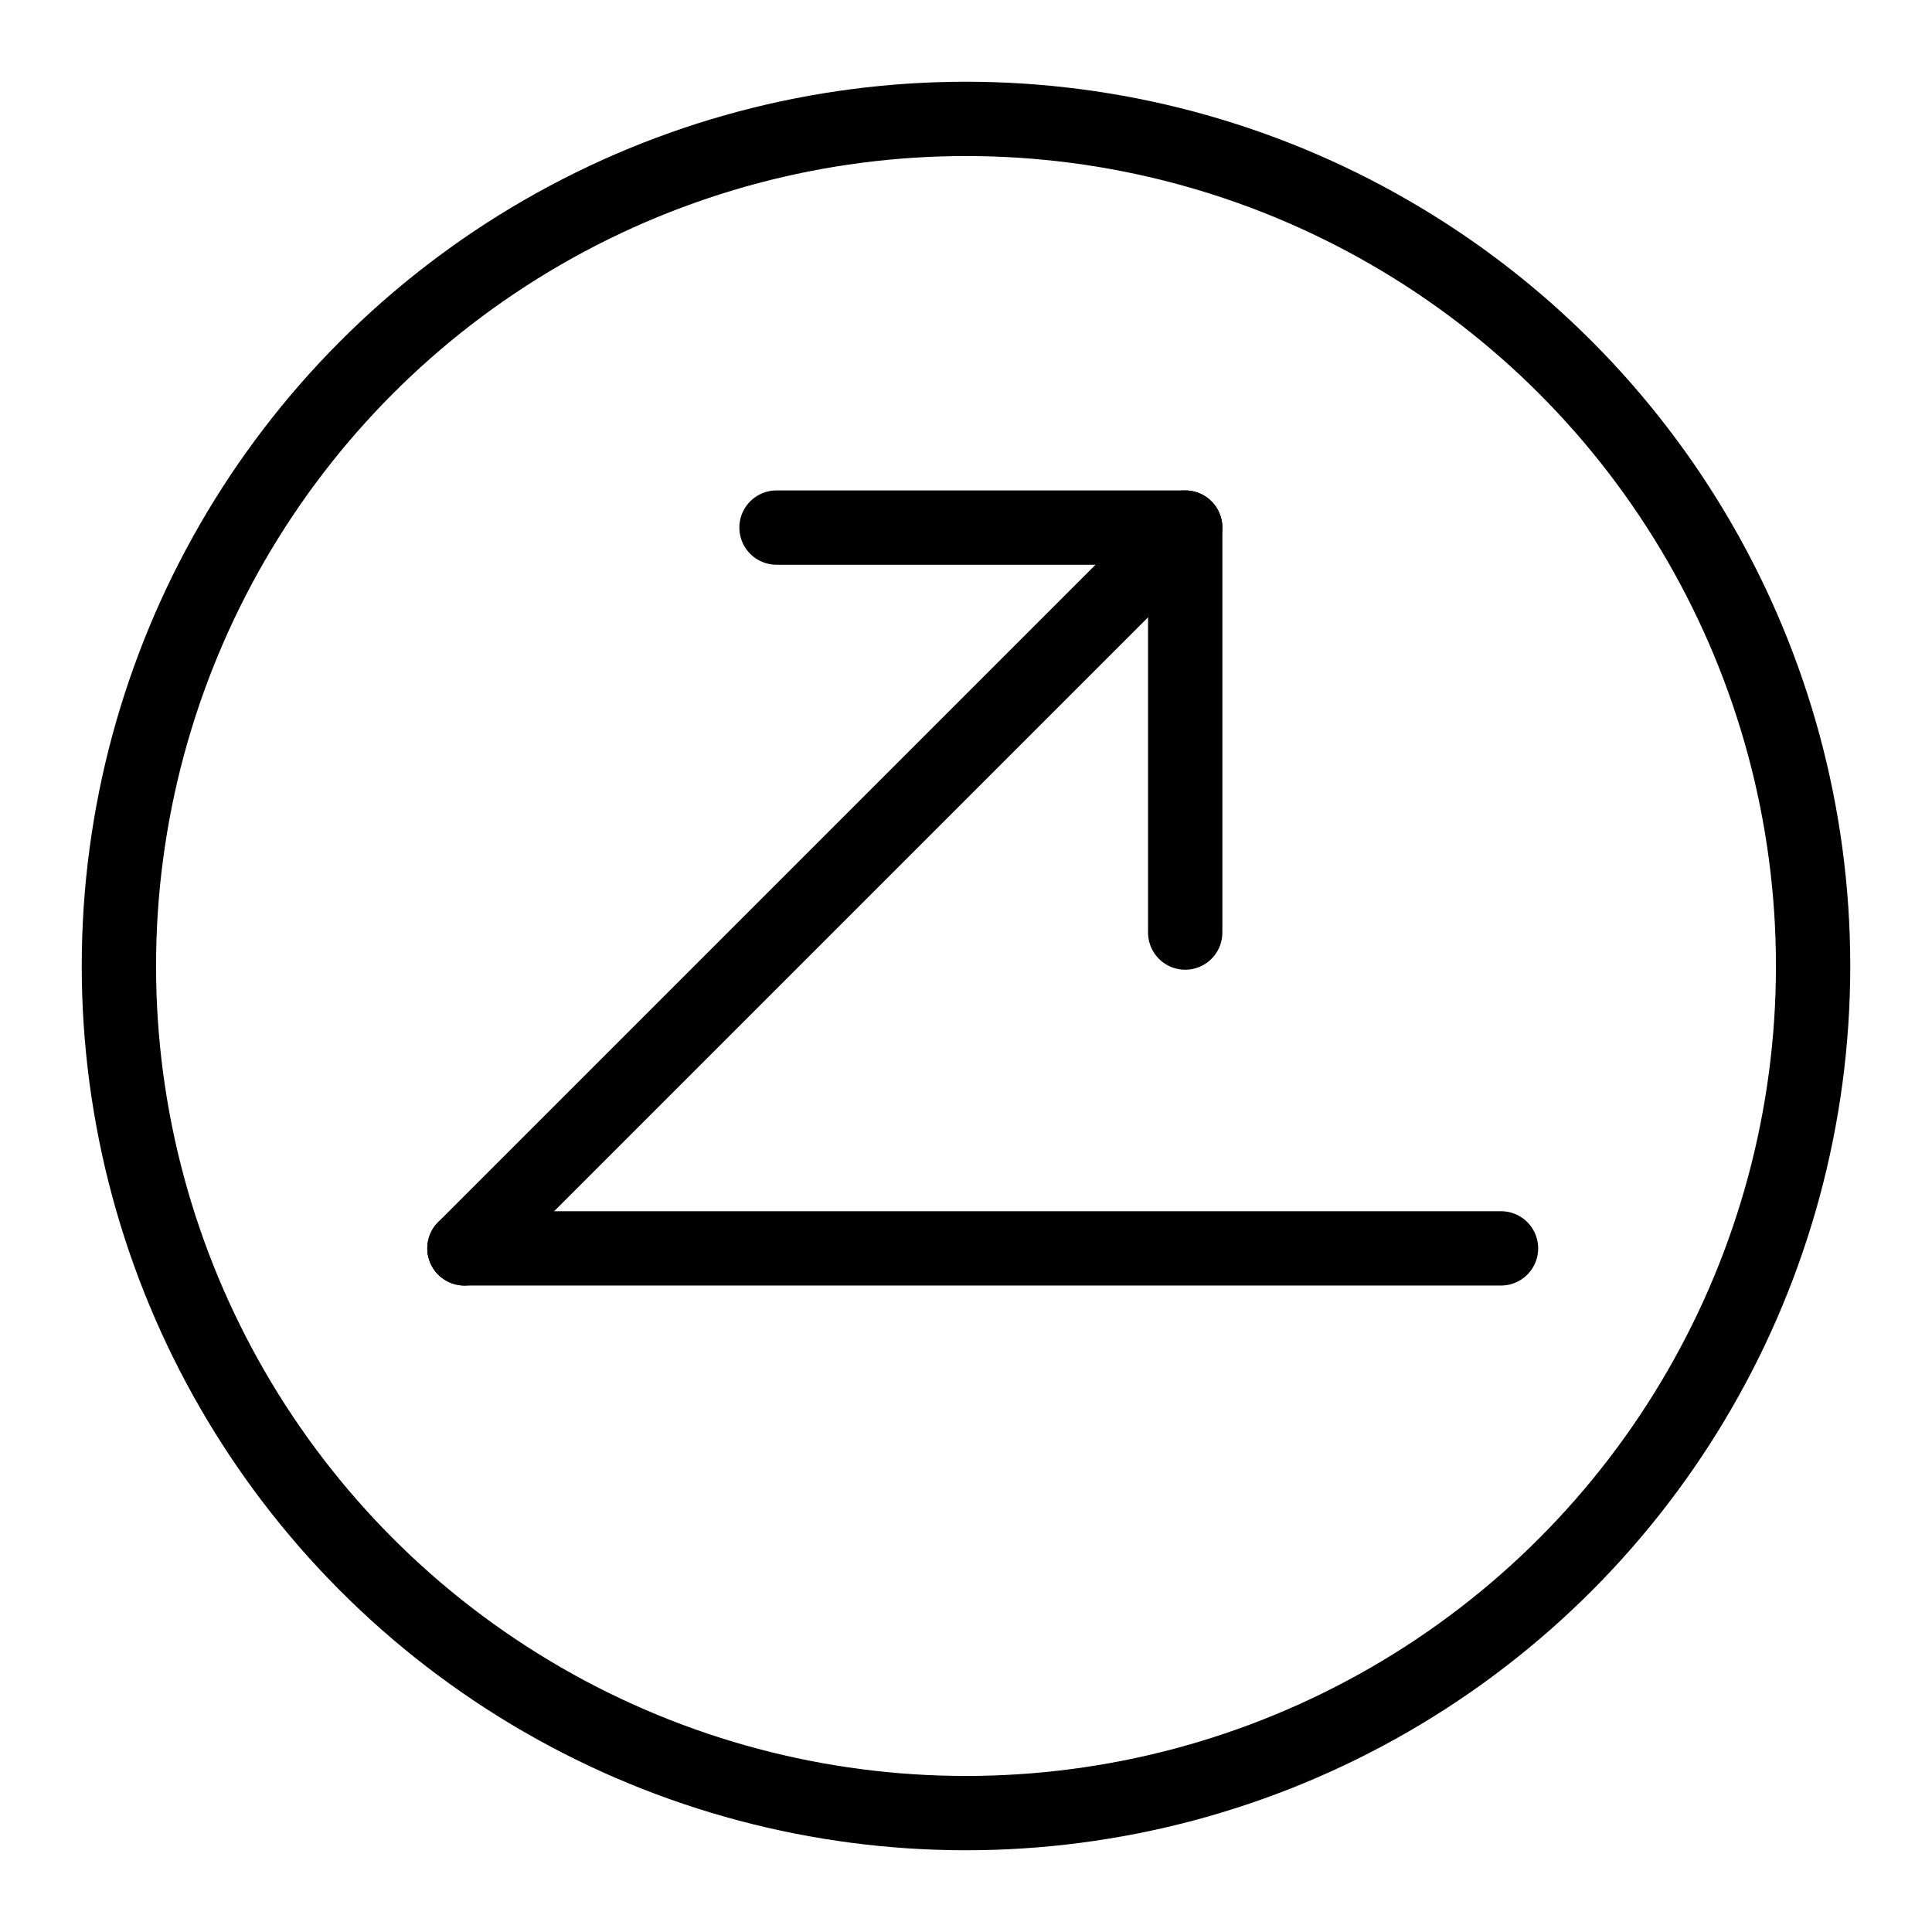 <?xml version="1.0" encoding="utf-8"?>
<!-- Generator: Adobe Illustrator 21.1.0, SVG Export Plug-In . SVG Version: 6.00 Build 0)  -->
<svg version="1.1" id="Слой_8" xmlns="http://www.w3.org/2000/svg" xmlns:xlink="http://www.w3.org/1999/xlink" x="0px" y="0px"
	 viewBox="0 0 52 52" style="enable-background:new 0 0 52 52;" xml:space="preserve">
<style type="text/css">
	.st0{fill:none;stroke:#000000;stroke-width:2;stroke-linecap:round;stroke-linejoin:round;}
</style>
<title>Propushchennyy vyzov</title>
<circle class="st0" cx="26" cy="26" r="22.8"/>
<line class="st0" x1="40.4" y1="33.6" x2="12.5" y2="33.6"/>
<line class="st0" x1="31.9" y1="14.2" x2="12.5" y2="33.6"/>
<polyline class="st0" points="31.9,25.1 31.9,14.2 20.9,14.2 "/>
</svg>
